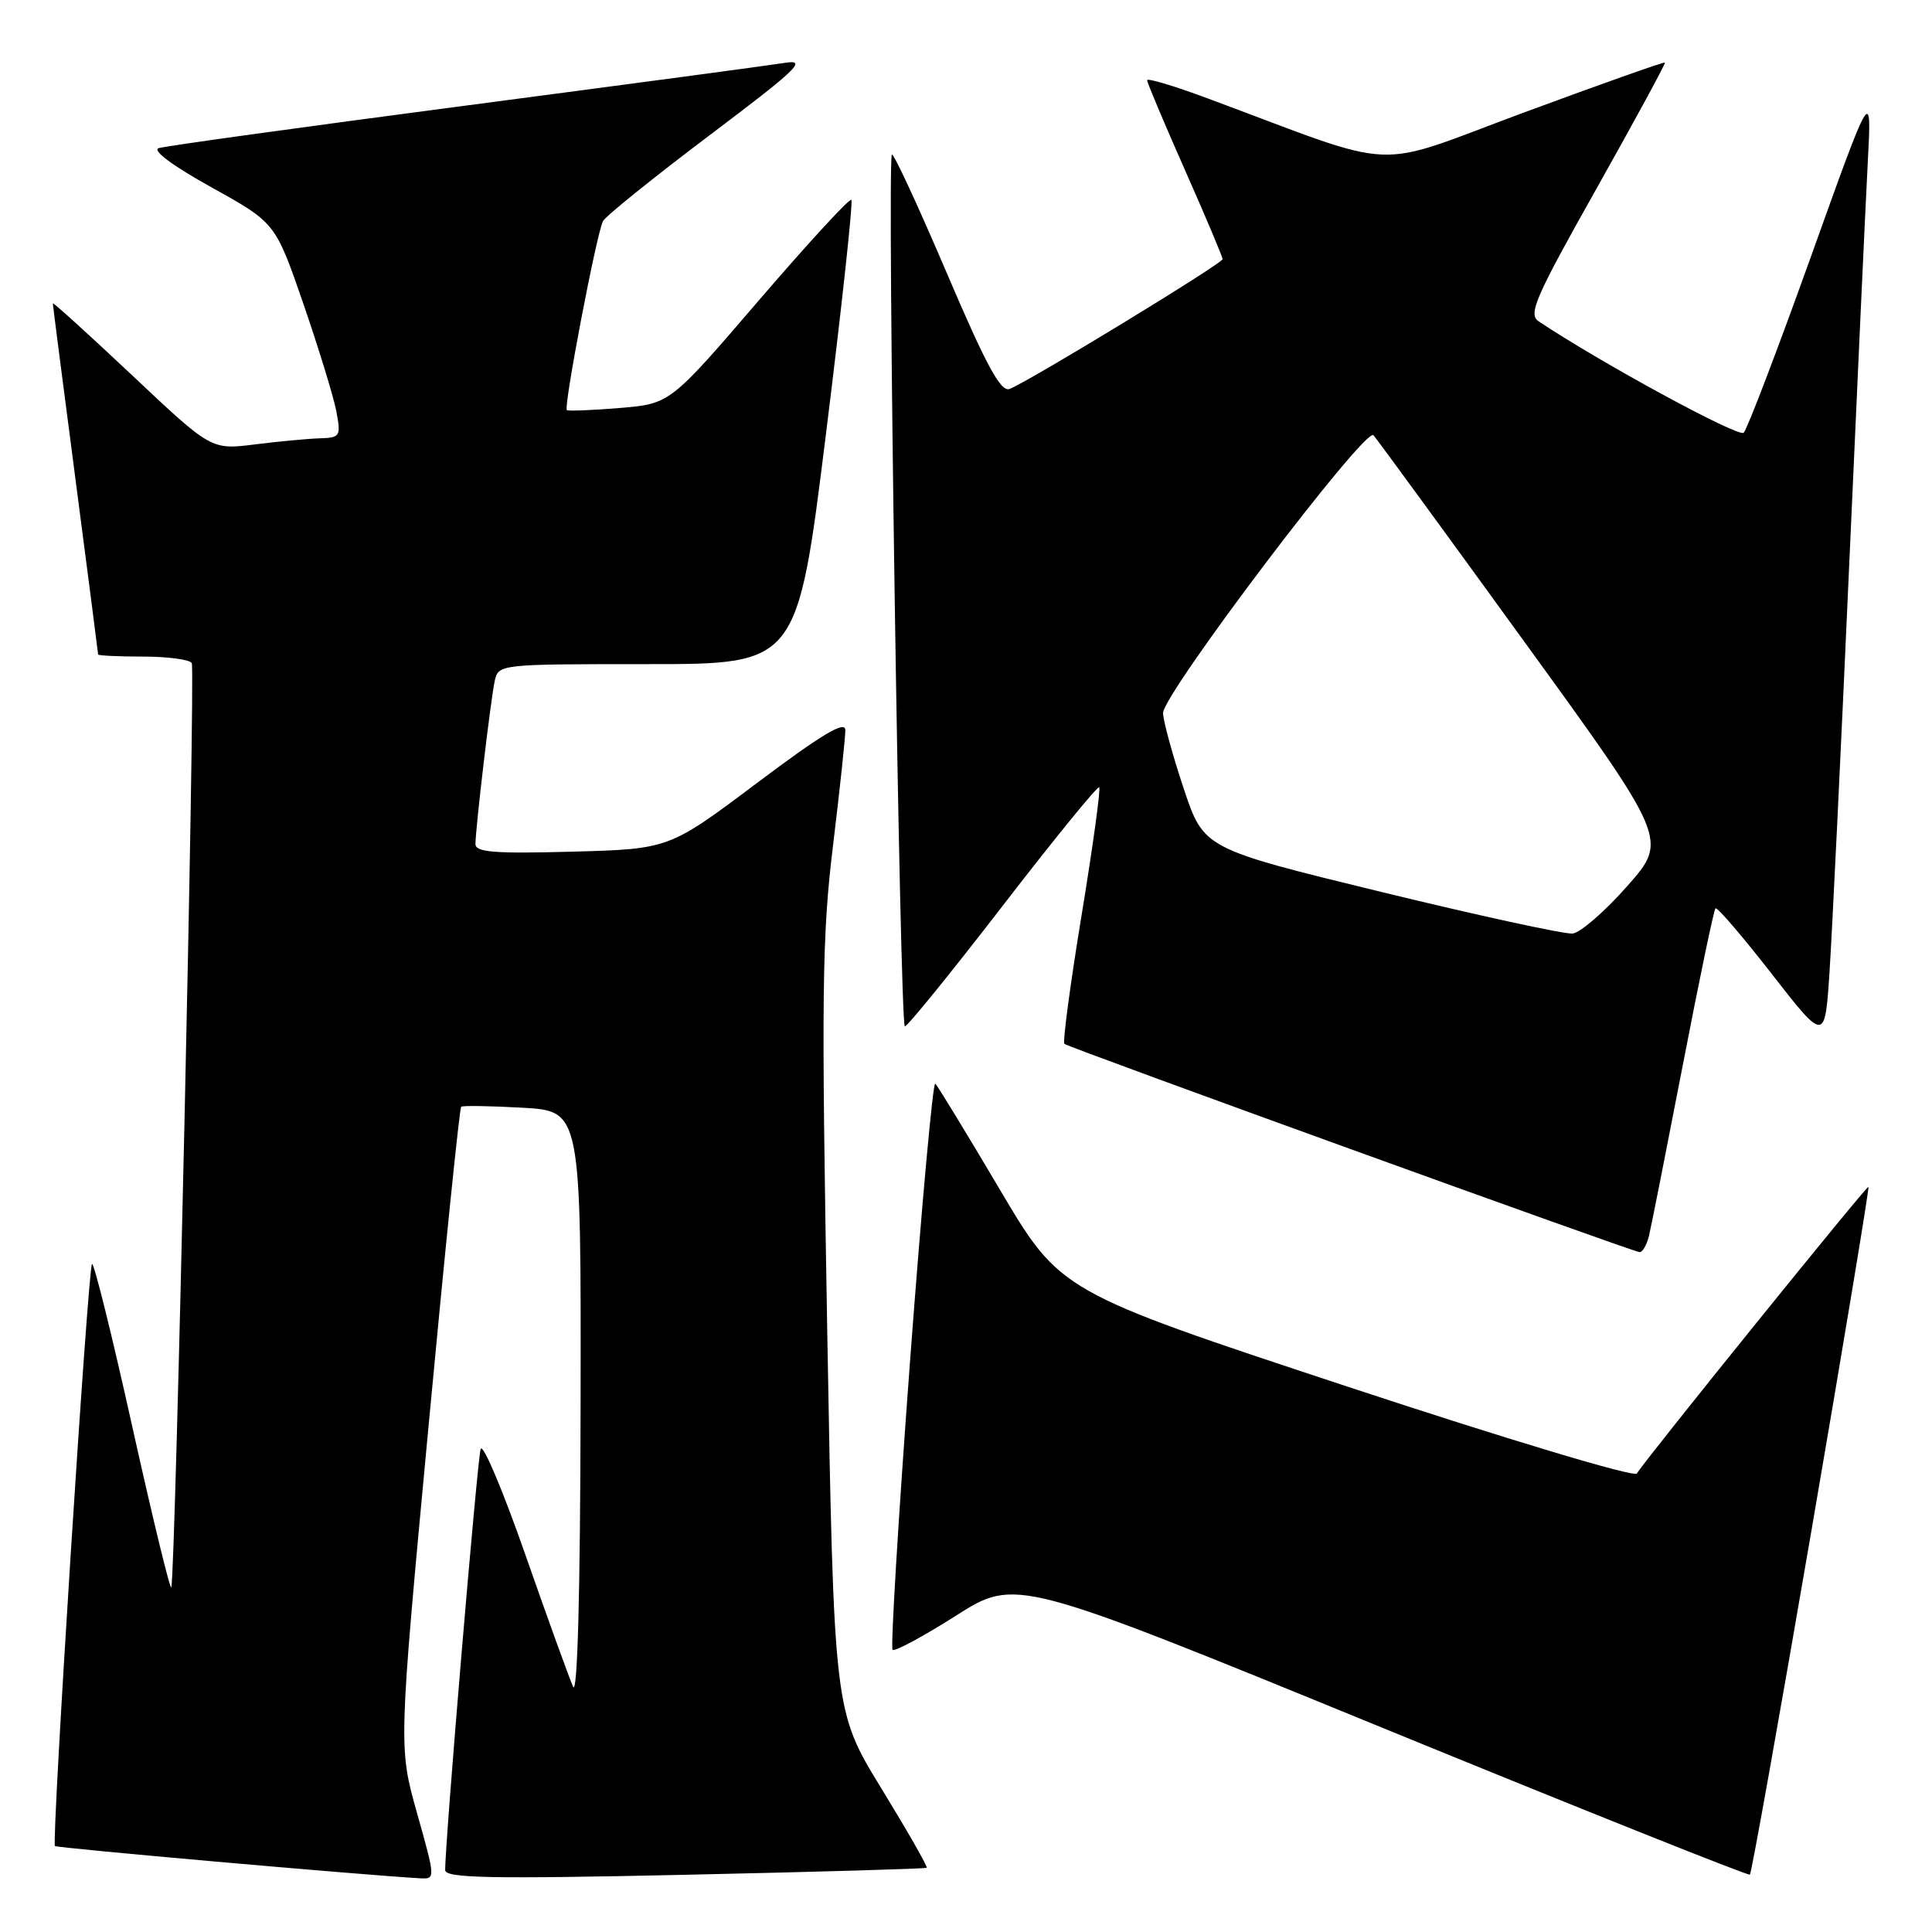 <?xml version="1.0" encoding="UTF-8" standalone="no"?>
<!DOCTYPE svg PUBLIC "-//W3C//DTD SVG 1.1//EN" "http://www.w3.org/Graphics/SVG/1.1/DTD/svg11.dtd" >
<svg xmlns="http://www.w3.org/2000/svg" xmlns:xlink="http://www.w3.org/1999/xlink" version="1.1" viewBox="0 0 256 256">
 <g >
 <path fill="currentColor"
d=" M 55.26 240.25 C 52.80 231.50 52.80 231.50 56.76 189.22 C 58.94 165.97 60.89 146.81 61.11 146.65 C 61.32 146.48 64.99 146.54 69.25 146.78 C 77.00 147.22 77.00 147.22 76.93 186.36 C 76.89 211.07 76.52 224.76 75.94 223.50 C 75.44 222.40 72.59 214.53 69.61 206.00 C 66.63 197.47 63.97 191.18 63.69 192.00 C 63.25 193.30 58.95 244.30 58.99 247.80 C 59.00 248.86 64.98 248.98 90.75 248.42 C 108.21 248.04 122.63 247.62 122.79 247.49 C 122.95 247.36 120.25 242.63 116.79 236.98 C 110.50 226.72 110.50 226.72 109.61 176.15 C 108.83 131.59 108.92 123.97 110.38 112.04 C 111.28 104.59 112.02 97.71 112.01 96.73 C 112.00 95.44 108.88 97.31 100.33 103.73 C 88.66 112.50 88.66 112.50 75.83 112.85 C 65.55 113.13 63.00 112.93 63.00 111.85 C 63.01 109.73 65.01 92.75 65.55 90.25 C 66.04 88.01 66.12 88.00 85.85 88.00 C 105.65 88.00 105.65 88.00 109.45 57.46 C 111.54 40.66 113.05 26.72 112.81 26.48 C 112.57 26.24 107.07 32.22 100.58 39.77 C 88.79 53.50 88.79 53.50 82.14 54.06 C 78.49 54.36 75.33 54.49 75.11 54.34 C 74.64 54.00 79.04 30.96 79.90 29.30 C 80.24 28.64 86.59 23.53 94.01 17.93 C 105.70 9.12 107.03 7.84 104.00 8.33 C 102.08 8.64 82.95 11.20 61.50 14.02 C 40.05 16.84 21.83 19.36 21.02 19.63 C 20.13 19.92 22.92 22.00 28.02 24.82 C 36.50 29.53 36.50 29.53 40.21 40.29 C 42.25 46.21 44.21 52.61 44.57 54.52 C 45.19 57.82 45.08 58.00 42.36 58.08 C 40.79 58.13 36.91 58.49 33.75 58.89 C 27.99 59.61 27.99 59.61 17.50 49.72 C 11.72 44.28 7.00 40.00 7.00 40.20 C 7.00 40.40 8.35 50.89 10.00 63.50 C 11.65 76.11 13.00 86.56 13.00 86.72 C 13.00 86.87 15.67 87.00 18.94 87.00 C 22.21 87.00 25.12 87.39 25.41 87.86 C 25.90 88.65 23.25 208.51 22.70 210.33 C 22.56 210.79 20.24 201.23 17.54 189.09 C 14.85 176.96 12.44 167.23 12.19 167.48 C 11.66 168.01 6.81 244.15 7.28 244.61 C 7.54 244.87 48.14 248.46 55.61 248.88 C 57.72 249.00 57.72 249.00 55.26 240.25 Z  M 240.03 202.79 C 244.31 177.88 247.71 157.39 247.58 157.26 C 247.38 157.05 218.53 192.75 216.88 195.25 C 216.54 195.78 199.63 190.70 178.38 183.68 C 140.50 171.16 140.50 171.16 132.50 157.65 C 128.10 150.21 124.24 143.88 123.93 143.58 C 123.62 143.28 122.11 159.92 120.57 180.57 C 119.03 201.21 118.00 218.33 118.27 218.60 C 118.55 218.88 122.33 216.84 126.68 214.08 C 134.60 209.05 134.60 209.05 183.05 228.89 C 209.70 239.80 231.67 248.58 231.87 248.40 C 232.08 248.23 235.75 227.70 240.03 202.79 Z  M 218.50 163.75 C 218.80 162.51 220.81 152.33 222.98 141.13 C 225.14 129.92 227.09 120.58 227.31 120.36 C 227.52 120.14 230.87 124.04 234.75 129.03 C 241.81 138.09 241.81 138.09 242.42 128.80 C 242.76 123.68 243.92 99.70 245.00 75.50 C 246.08 51.30 247.20 27.00 247.49 21.50 C 248.02 11.50 248.02 11.50 239.96 34.00 C 235.52 46.38 231.51 56.88 231.05 57.34 C 230.39 58.01 212.12 48.08 203.88 42.58 C 202.46 41.63 203.41 39.45 211.54 25.00 C 216.64 15.92 220.73 8.40 220.61 8.29 C 220.50 8.17 212.10 11.15 201.95 14.90 C 181.32 22.54 186.16 22.75 160.00 13.03 C 155.60 11.39 152.00 10.31 152.00 10.63 C 152.00 10.95 154.25 16.29 157.00 22.50 C 159.75 28.71 162.00 34.04 162.00 34.34 C 162.00 34.91 136.32 50.56 133.77 51.54 C 132.60 51.98 130.68 48.43 125.42 36.10 C 121.66 27.29 118.40 20.26 118.18 20.48 C 117.52 21.15 119.23 136.00 119.90 136.00 C 120.25 136.00 126.10 128.79 132.90 119.97 C 139.70 111.15 145.44 104.11 145.65 104.32 C 145.86 104.53 144.81 112.17 143.31 121.31 C 141.81 130.44 140.79 138.10 141.04 138.32 C 141.56 138.79 216.11 165.78 217.23 165.91 C 217.63 165.96 218.20 164.99 218.50 163.75 Z  M 183.00 118.18 C 159.50 112.45 159.50 112.45 156.84 104.47 C 155.38 100.09 154.15 95.60 154.11 94.50 C 154.02 92.05 180.93 56.50 181.99 57.67 C 182.41 58.13 191.36 70.37 201.88 84.89 C 221.02 111.28 221.02 111.28 215.64 117.39 C 212.68 120.75 209.41 123.59 208.38 123.70 C 207.35 123.81 195.93 121.33 183.00 118.18 Z "/>
</g>
</svg>